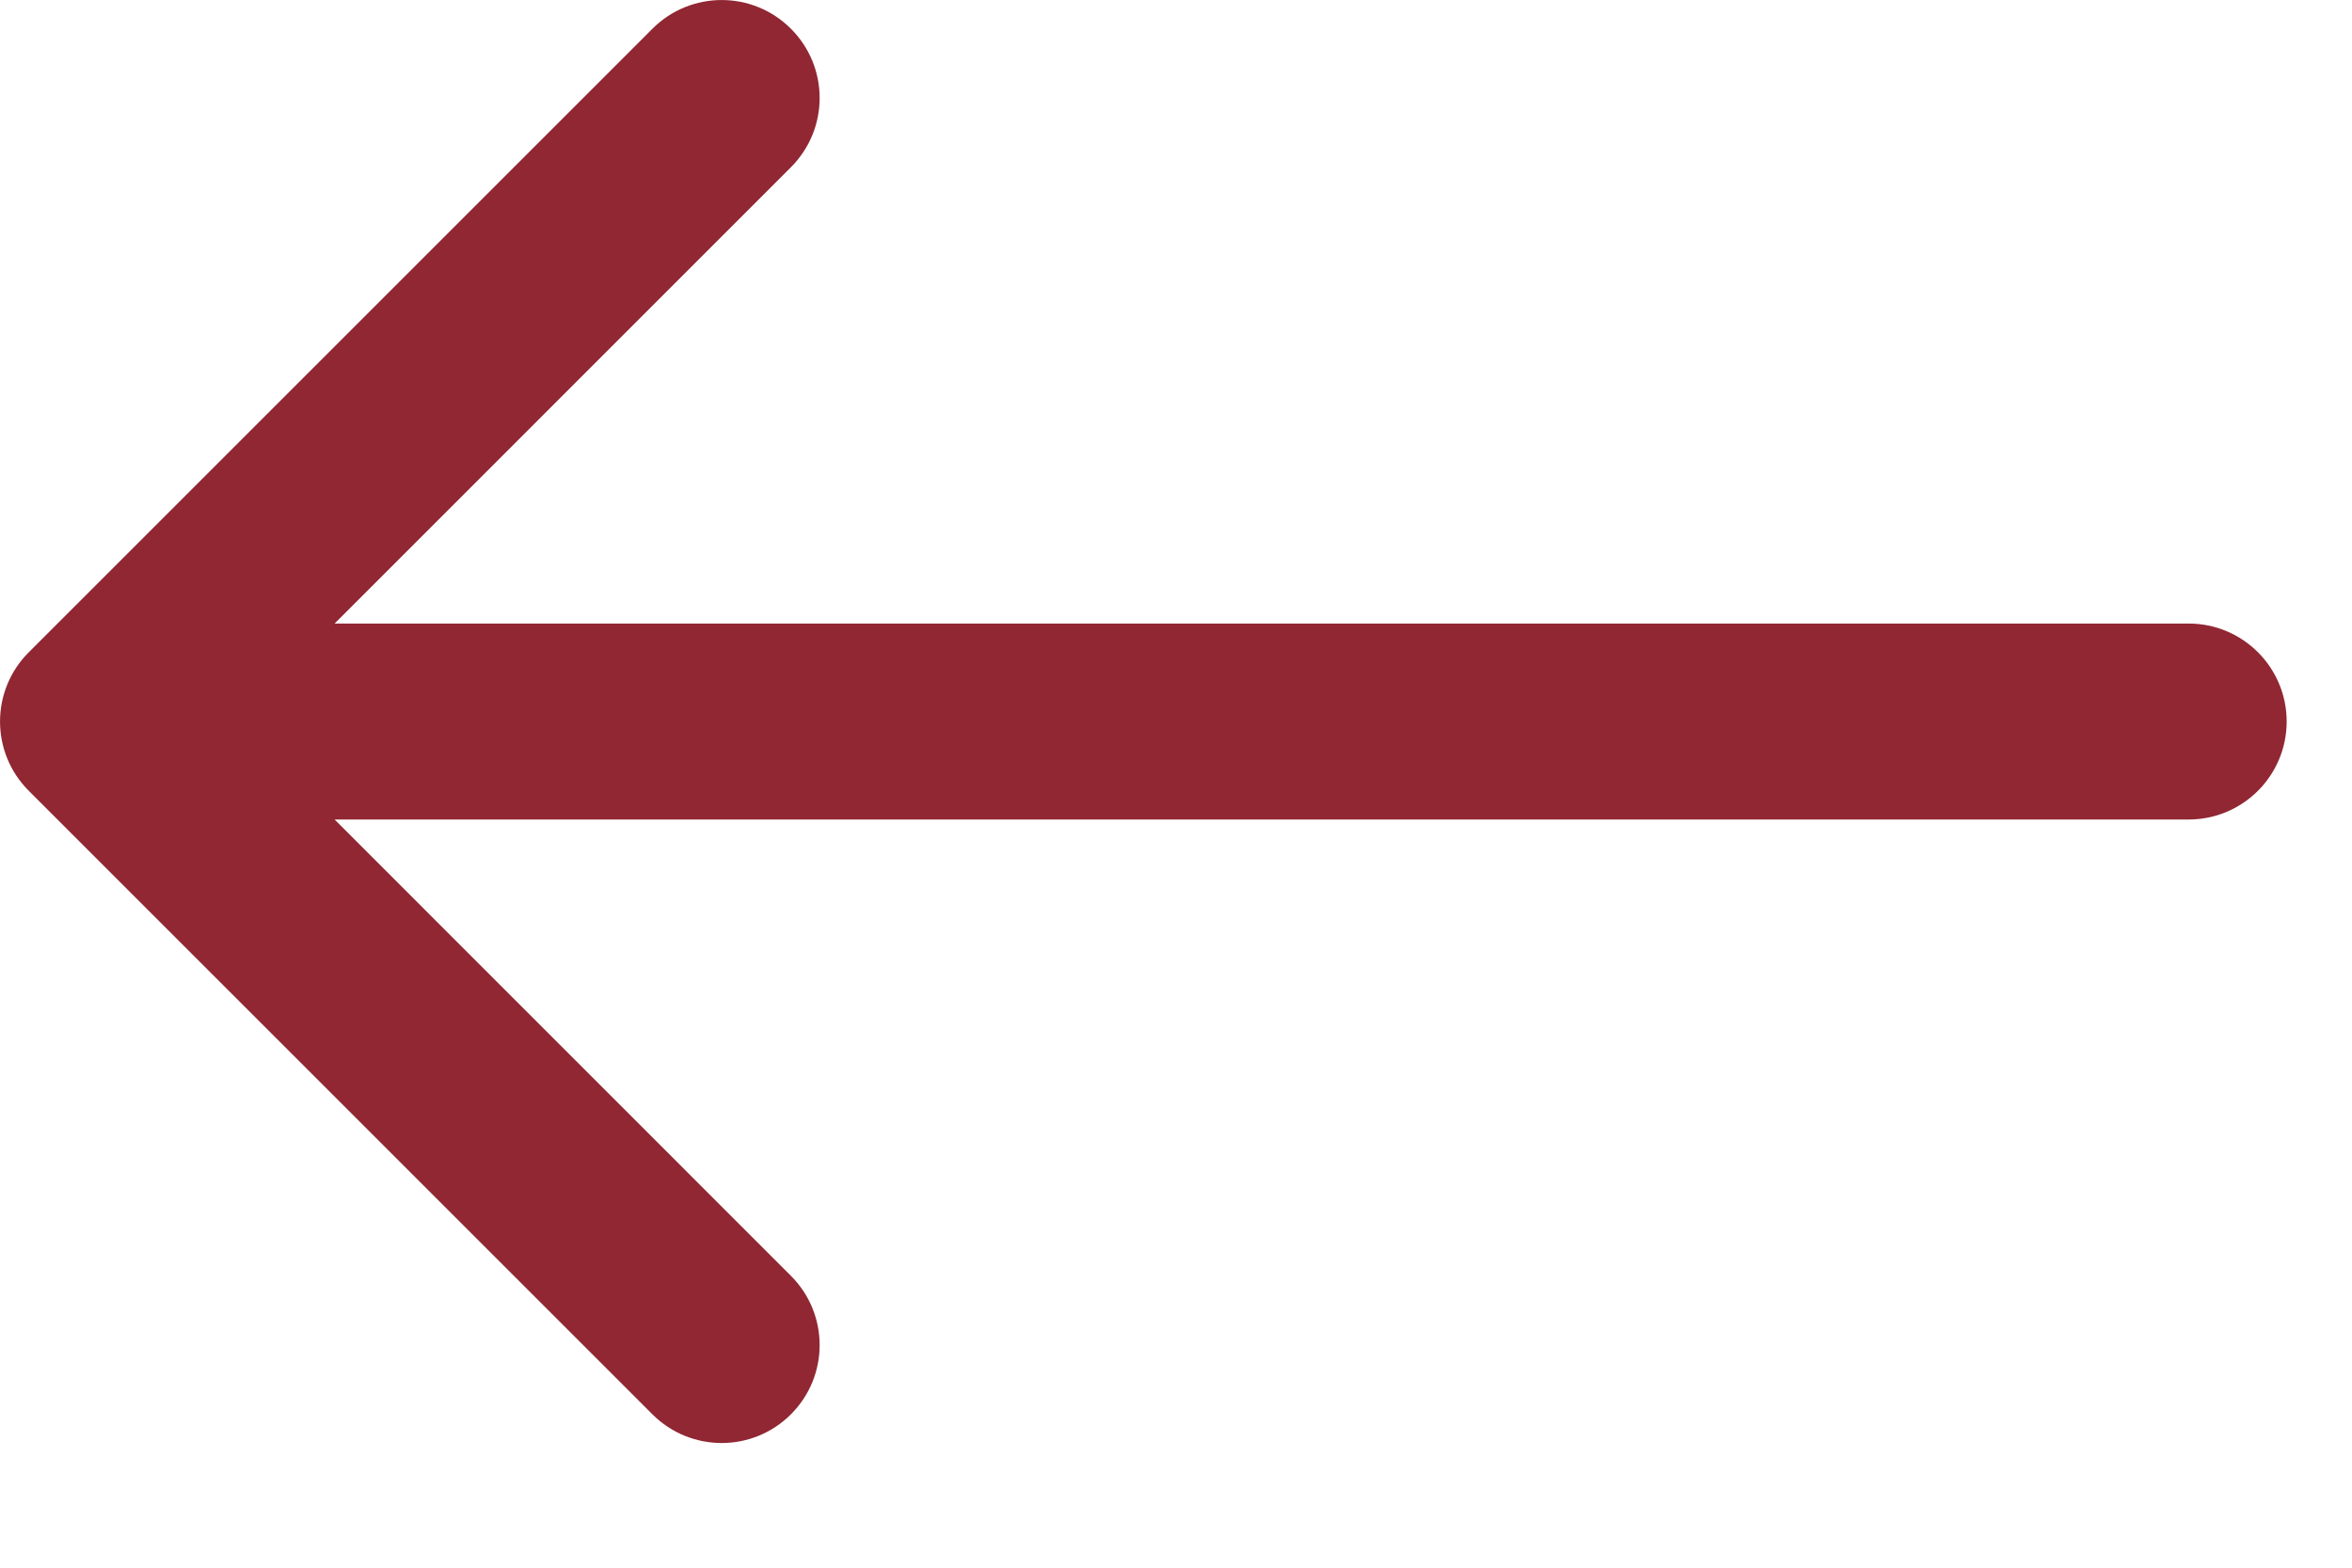 <svg width="18" height="12" viewBox="0 0 18 12" fill="none" xmlns="http://www.w3.org/2000/svg">
<path d="M0.22 4.993C-0.073 5.286 -0.073 5.76 0.22 6.053L4.993 10.826C5.286 11.119 5.76 11.119 6.053 10.826C6.346 10.533 6.346 10.059 6.053 9.766L1.811 5.523L6.053 1.28C6.346 0.987 6.346 0.513 6.053 0.22C5.76 -0.073 5.286 -0.073 4.993 0.22L0.22 4.993ZM16.75 6.273C17.164 6.273 17.5 5.937 17.5 5.523C17.5 5.109 17.164 4.773 16.75 4.773V5.523V6.273ZM0.75 5.523V6.273H16.75V5.523V4.773H0.75V5.523Z" fill="#902732"/>
</svg>
